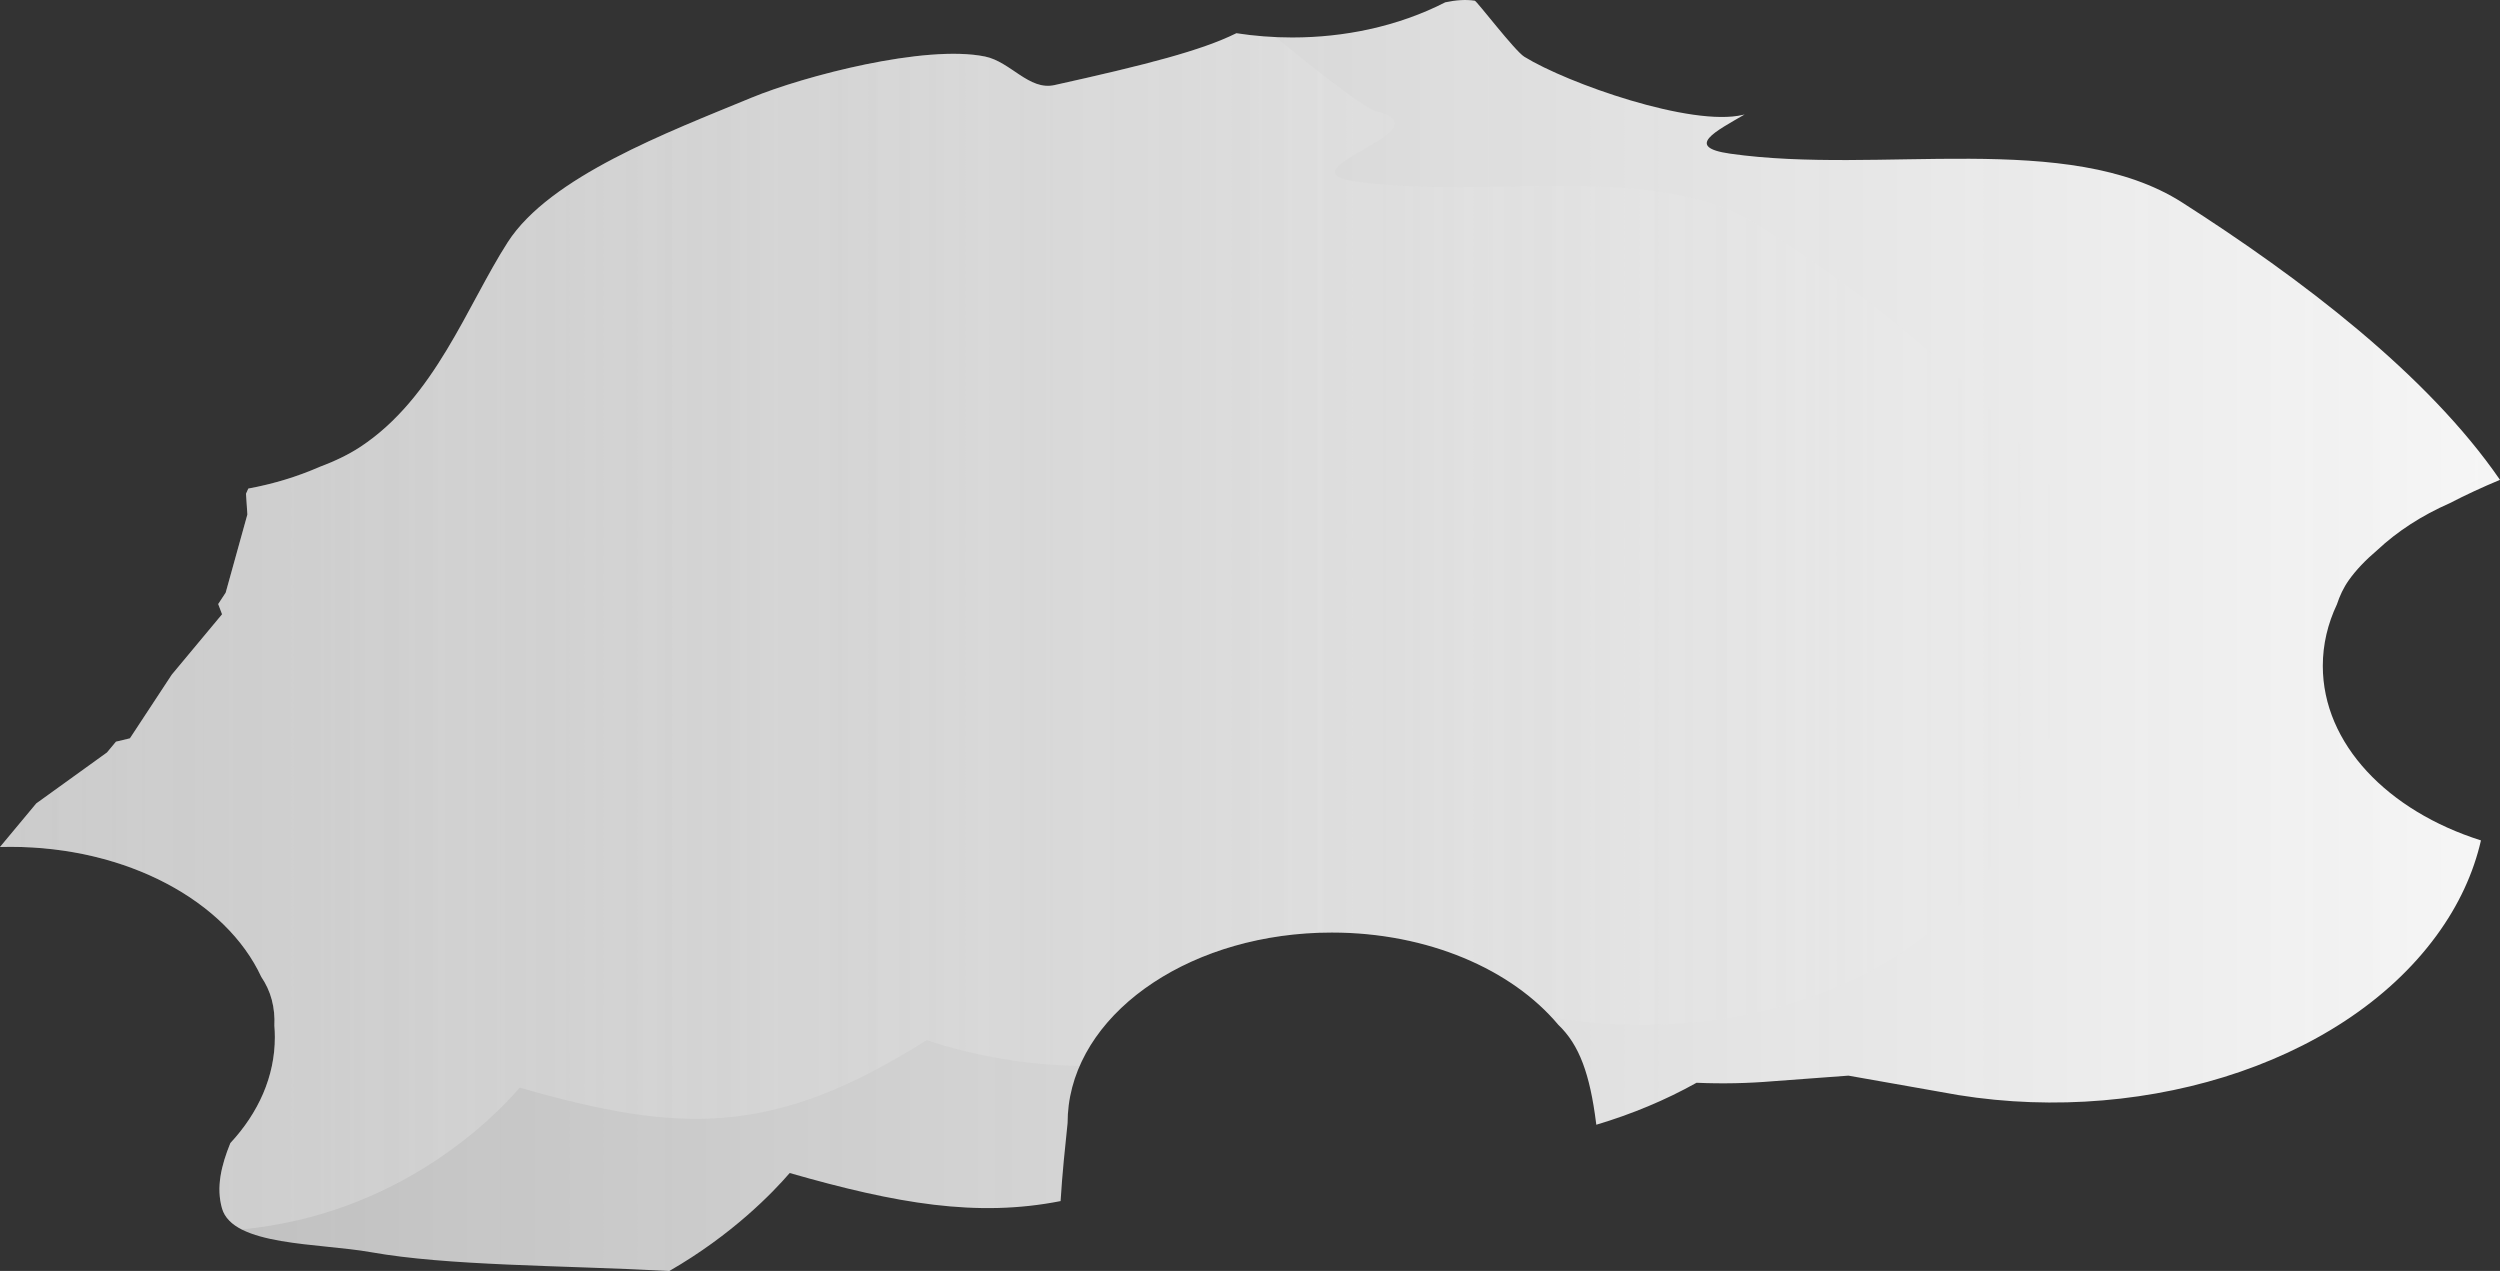 <svg version="1.1" xmlns="http://www.w3.org/2000/svg" xmlns:xlink="http://www.w3.org/1999/xlink" width="159.795" height="81.236" viewBox="0,0,159.795,81.236"><rect x="0" y="0" width="159.795" height="81.236" fill="#333333" stroke="none"/><defs><linearGradient x1="-213.543" y1="165.199" x2="323.749" y2="165.199" gradientUnits="userSpaceOnUse" id="color-1"><stop offset="0" stop-color="#f7f7f7" stop-opacity="0"/><stop offset="1" stop-color="#f7f7f7"/></linearGradient><linearGradient x1="293.932" y1="165.199" x2="-183.726" y2="165.199" gradientUnits="userSpaceOnUse" id="color-2"><stop offset="0" stop-color="#f7f7f7" stop-opacity="0"/><stop offset="1" stop-color="#f7f7f7"/></linearGradient><linearGradient x1="326.105" y1="180" x2="153.895" y2="180" gradientUnits="userSpaceOnUse" id="color-3"><stop offset="0" stop-color="#f7f7f7" stop-opacity="0"/><stop offset="1" stop-color="#f7f7f7"/></linearGradient><linearGradient x1="188.75" y1="157.074" x2="153.75" y2="157.074" gradientUnits="userSpaceOnUse" id="color-4"><stop offset="0" stop-color="#f7f7f7" stop-opacity="0"/><stop offset="1" stop-color="#f7f7f7"/></linearGradient></defs><g transform="translate(-160.103,-139.382)"><g data-paper-data="{&quot;isPaintingLayer&quot;:true}" fill-rule="nonzero" stroke="none" stroke-linecap="butt" stroke-linejoin="miter" stroke-miterlimit="10" stroke-dasharray="" stroke-dashoffset="0" style="mix-blend-mode: normal"><path d="M270.683,149.203c9.556,1.366 21.617,-1.536 28.904,3.124c7.547,4.827 15.668,10.974 20.31,17.726c-1.13,0.471 -2.204,0.97 -3.206,1.489c-1.792,0.786 -3.364,1.806 -4.636,3.001c-0.749,0.634 -1.363,1.277 -1.817,1.918c-0.349,0.492 -0.587,1.013 -0.763,1.55c-0.585,1.235 -0.903,2.559 -0.903,3.936c0,4.985 4.157,9.27 10.109,11.152c-0.473,2.074 -1.411,4.13 -2.848,6.091c-6.161,8.413 -19.471,12.353 -31.704,9.984l-5.877,-1.039l-4.792,0.355c-1.624,0.137 -3.269,0.172 -4.917,0.1c-1.971,1.104 -4.129,2.003 -6.407,2.683c-0.004,-0.037 -0.009,-0.074 -0.014,-0.111c-0.198,-1.571 -0.467,-2.808 -0.843,-3.808c-0.393,-1.046 -0.903,-1.832 -1.573,-2.469c-2.956,-3.533 -8.332,-5.896 -14.474,-5.896c-8.801,0 -16.03,4.852 -16.819,11.046c-0.047,0.371 -0.071,0.747 -0.071,1.127c-0.158,1.519 -0.34,3.212 -0.448,4.991c-5.349,1.056 -10.482,0.165 -17.315,-1.794c-1.089,1.263 -3.671,3.944 -7.691,6.26c-7.048,-0.366 -14.148,-0.322 -19.08,-1.2c-3.326,-0.592 -8.827,-0.383 -9.516,-2.802c-0.382,-1.343 -0.048,-2.739 0.534,-4.17c1.797,-1.934 2.845,-4.26 2.845,-6.763c0,-0.25 -0.01,-0.498 -0.031,-0.744c0.027,-0.554 -0.021,-1.108 -0.168,-1.662c-0.138,-0.523 -0.366,-1.007 -0.67,-1.458c-2.241,-4.829 -8.568,-8.309 -16.022,-8.309c-0.227,0 -0.454,0.003 -0.679,0.01l2.319,-2.785l4.52,-3.257l0.574,-0.69l0.892,-0.214l2.675,-4.069l3.215,-3.861l-0.247,-0.653l0.478,-0.727l1.387,-4.997l-0.088,-1.327l0.148,-0.33c1.624,-0.3 3.153,-0.77 4.549,-1.382c0.995,-0.372 1.872,-0.797 2.588,-1.267c4.792,-3.141 6.848,-9.062 9.446,-13.098c2.698,-4.192 10.241,-7.031 15.567,-9.232c3.365,-1.391 11.114,-3.42 14.941,-2.636c1.637,0.335 2.807,2.187 4.434,1.826c5.895,-1.307 9.404,-2.212 11.631,-3.316c1.151,0.178 2.345,0.272 3.57,0.272c1.695,0 3.332,-0.18 4.875,-0.515c1.776,-0.385 3.429,-0.976 4.906,-1.733c0.668,-0.141 1.302,-0.192 1.888,-0.102c0.129,0.02 2.56,3.209 3.161,3.58c2.761,1.706 10.709,4.502 13.983,3.715c0.035,-0.008 0.071,-0.017 0.106,-0.026c-1.818,1.064 -3.902,2.083 -0.936,2.507z" data-paper-data="{&quot;index&quot;:null}" fill="url(#color-1)" stroke-width="0.5"/><path d="M248.012,146.476c4.803,1.191 -6.238,3.79 -1.256,4.503c8.496,1.215 19.218,-1.365 25.696,2.778c10.836,6.93 23.001,16.923 21.324,27.294c-0.392,2.423 -1.872,4.845 -4.062,7.048c-0.187,2.483 -1.104,4.976 -2.819,7.319c-5.382,7.349 -16.9,10.858 -27.616,8.981c-3.03,-3.262 -8.19,-5.41 -14.046,-5.41c-7.565,0 -13.968,3.584 -16.119,8.524c-3.297,-0.056 -6.624,-0.591 -9.782,-1.649c-9.819,6.212 -15.765,5.975 -26.009,3.038c-1.738,2.016 -7.756,8.099 -17.774,9.062c-0.636,-0.327 -1.088,-0.76 -1.256,-1.348c-0.382,-1.343 -0.048,-2.739 0.534,-4.17c1.797,-1.934 2.845,-4.26 2.845,-6.763c0,-0.25 -0.01,-0.498 -0.031,-0.744c0.027,-0.554 -0.021,-1.108 -0.168,-1.662c-0.138,-0.523 -0.366,-1.007 -0.67,-1.458c-2.241,-4.829 -8.568,-8.309 -16.022,-8.309c-0.227,0 -0.454,0.003 -0.679,0.01l2.319,-2.785l4.52,-3.257l0.574,-0.69l0.892,-0.214l2.675,-4.069l3.215,-3.861l-0.247,-0.653l0.478,-0.727l1.387,-4.997l-0.088,-1.327l0.148,-0.33c1.624,-0.3 3.153,-0.77 4.549,-1.382c0.995,-0.372 1.872,-0.797 2.588,-1.267c4.792,-3.141 6.848,-9.062 9.446,-13.098c2.698,-4.192 10.241,-7.031 15.567,-9.232c3.365,-1.391 11.114,-3.42 14.941,-2.636c1.637,0.335 2.807,2.187 4.434,1.826c5.895,-1.307 9.404,-2.212 11.631,-3.316c0.811,0.126 1.643,0.21 2.493,0.248c2.973,2.409 5.494,4.375 6.39,4.724z" data-paper-data="{&quot;index&quot;:null}" fill="url(#color-2)" stroke-width="0.5"/><path d="" data-paper-data="{&quot;index&quot;:null}" fill="url(#color-3)" stroke-width="0.5"/><path d="" data-paper-data="{&quot;index&quot;:null}" fill="url(#color-4)" stroke-width="0"/></g></g></svg>